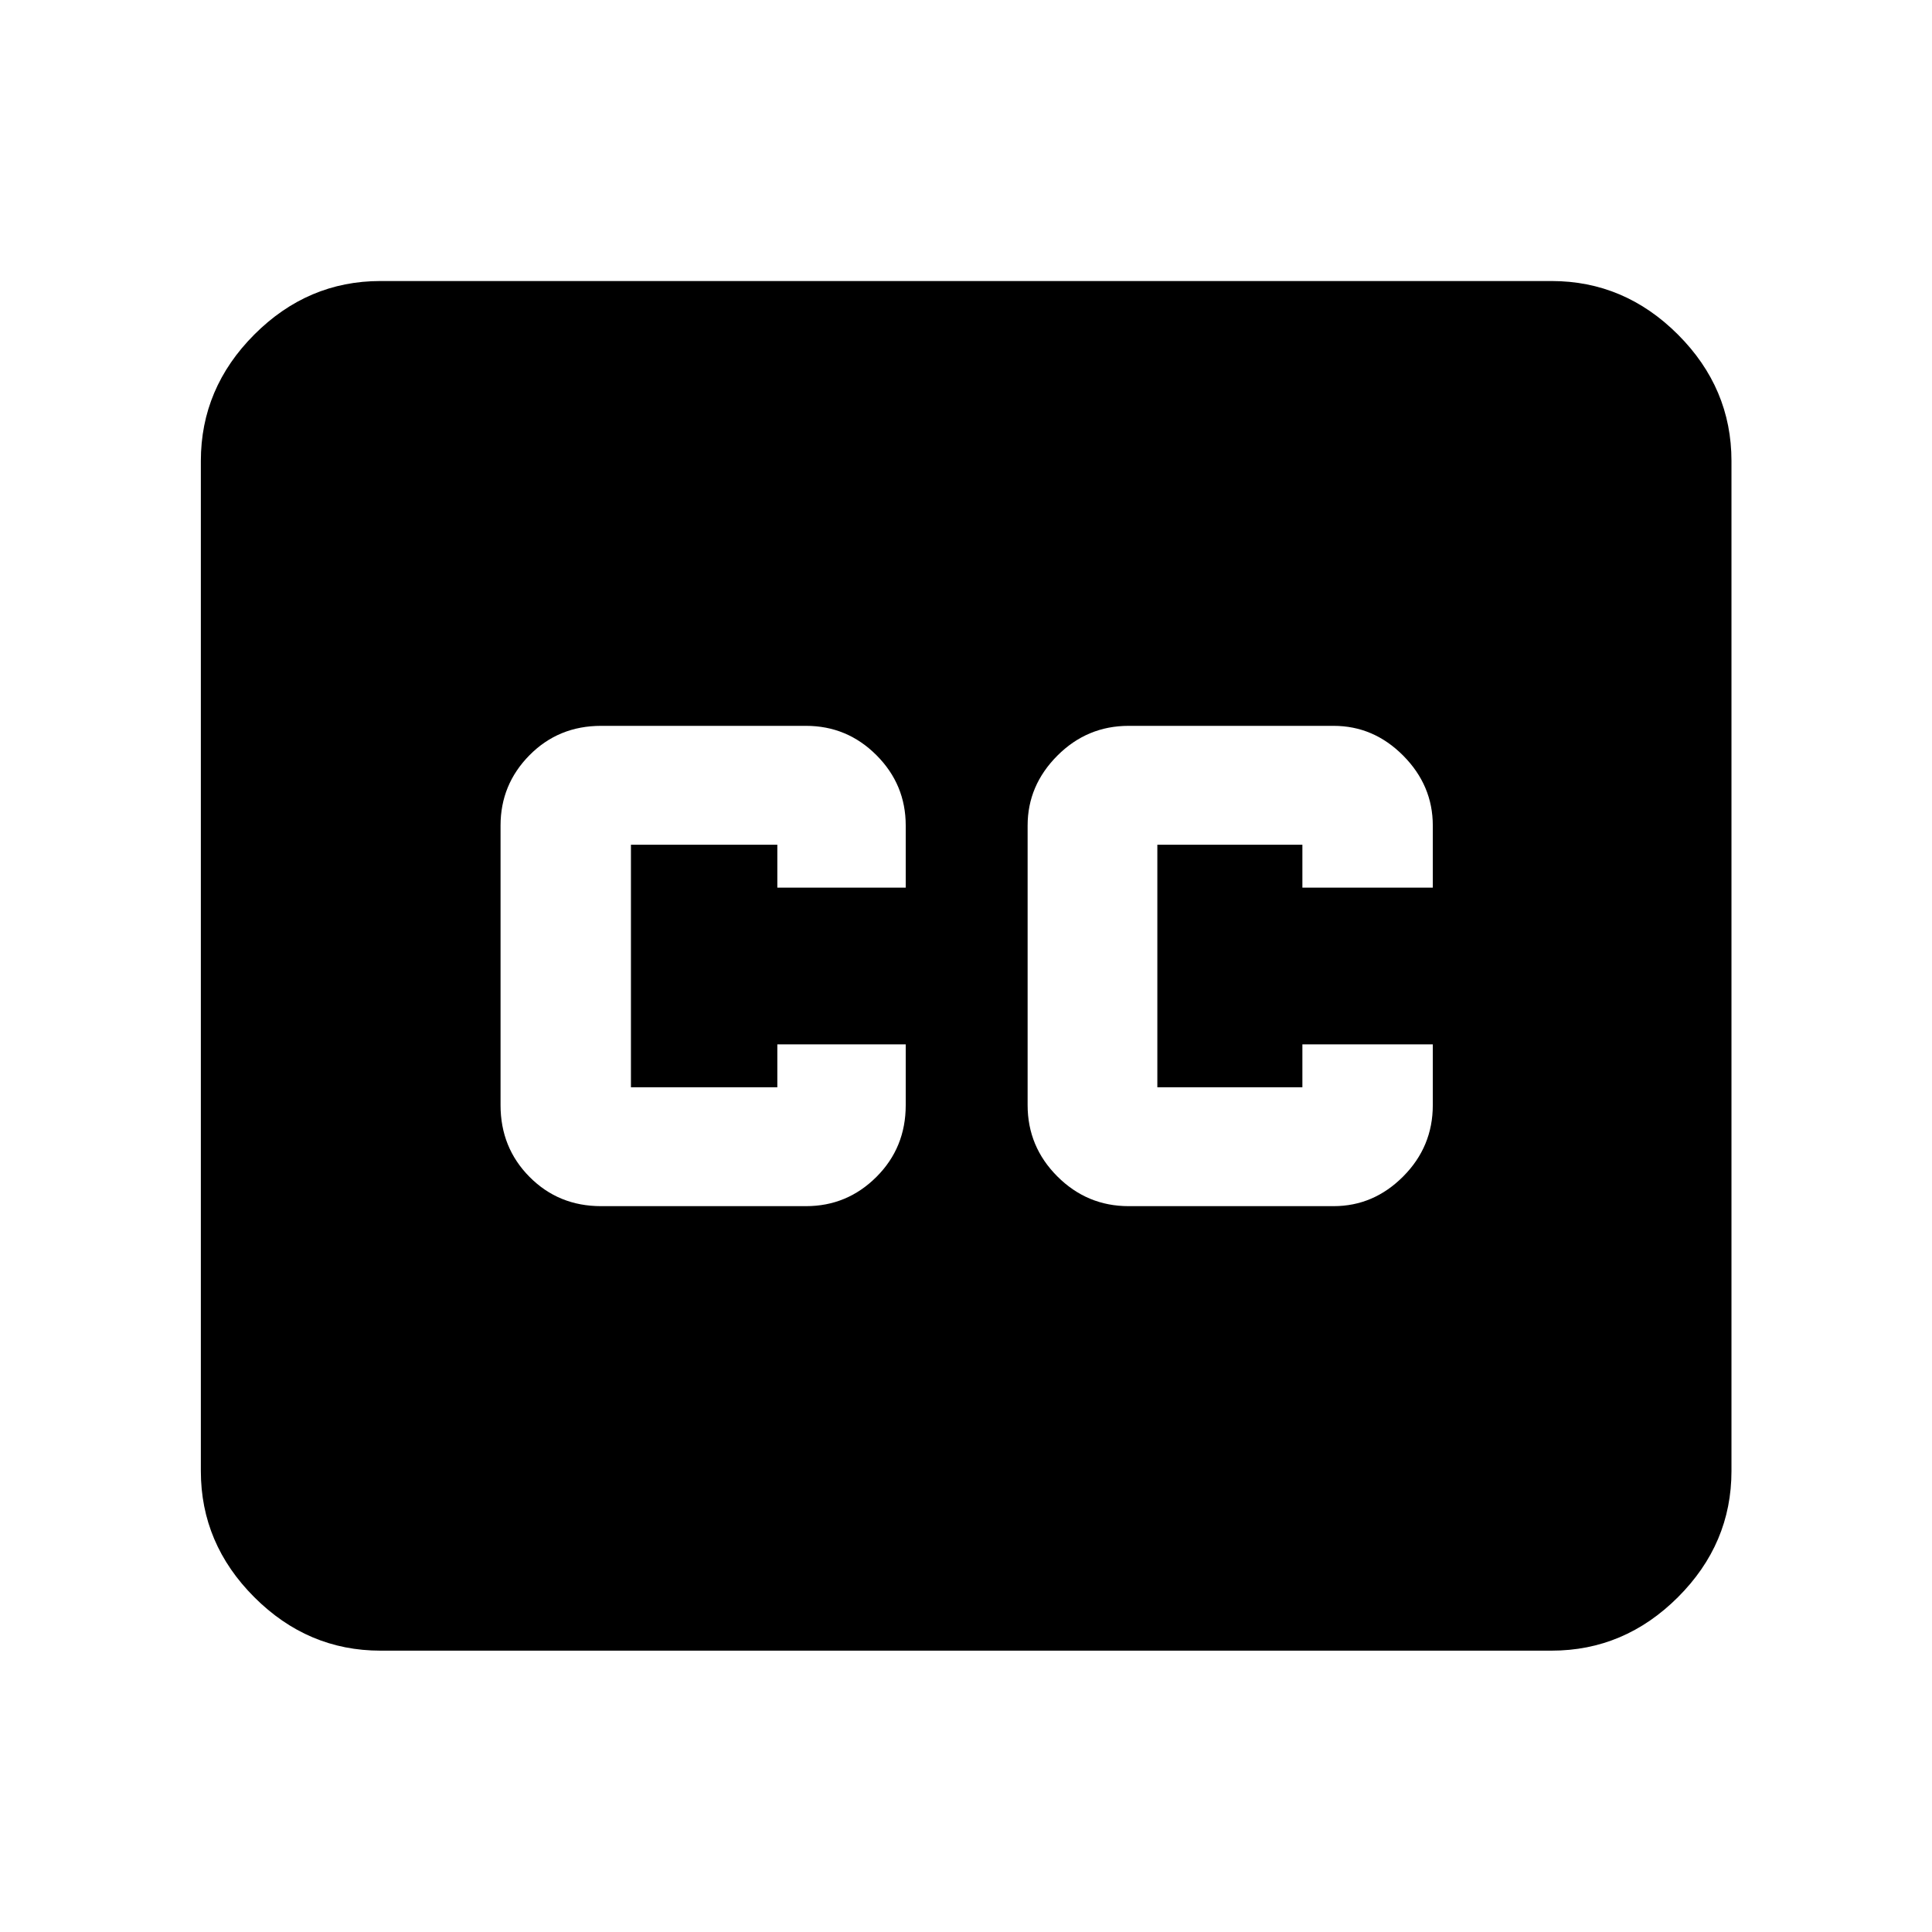 <svg xmlns="http://www.w3.org/2000/svg" height="40" viewBox="0 -960 960 960" width="40"><path d="M189.06-139.8q-36.14 0-62.7-26.56-26.56-26.56-26.56-62.7v-501.88q0-36.21 26.56-62.82 26.56-26.6 62.7-26.6h581.88q36.21 0 62.82 26.6 26.6 26.61 26.6 62.82v501.88q0 36.14-26.6 62.7-26.61 26.56-62.82 26.56H189.06Zm109.61-220.87h101.85q20.41 0 34.97-14.53 14.56-14.52 14.56-35.66v-30.21h-63.8v21.34h-72.74v-120.54h72.74v21.34h63.8v-30.87q0-20.41-14.56-34.97-14.56-14.56-34.97-14.56H298.67q-21.13 0-35.54 14.56t-14.41 34.97v138.94q0 21.14 14.41 35.66 14.41 14.53 35.54 14.53Zm262.14 0h101.85q19.9 0 34.6-14.78 14.69-14.77 14.69-35.41v-30.21h-64.8v21.34h-72.07v-120.54h72.07v21.34h64.8v-30.87q0-19.91-14.69-34.72-14.7-14.81-34.6-14.81H560.81q-20.64 0-35.42 14.81-14.77 14.81-14.77 34.72v138.94q0 20.64 14.77 35.41 14.78 14.78 35.42 14.78Z"/></svg>